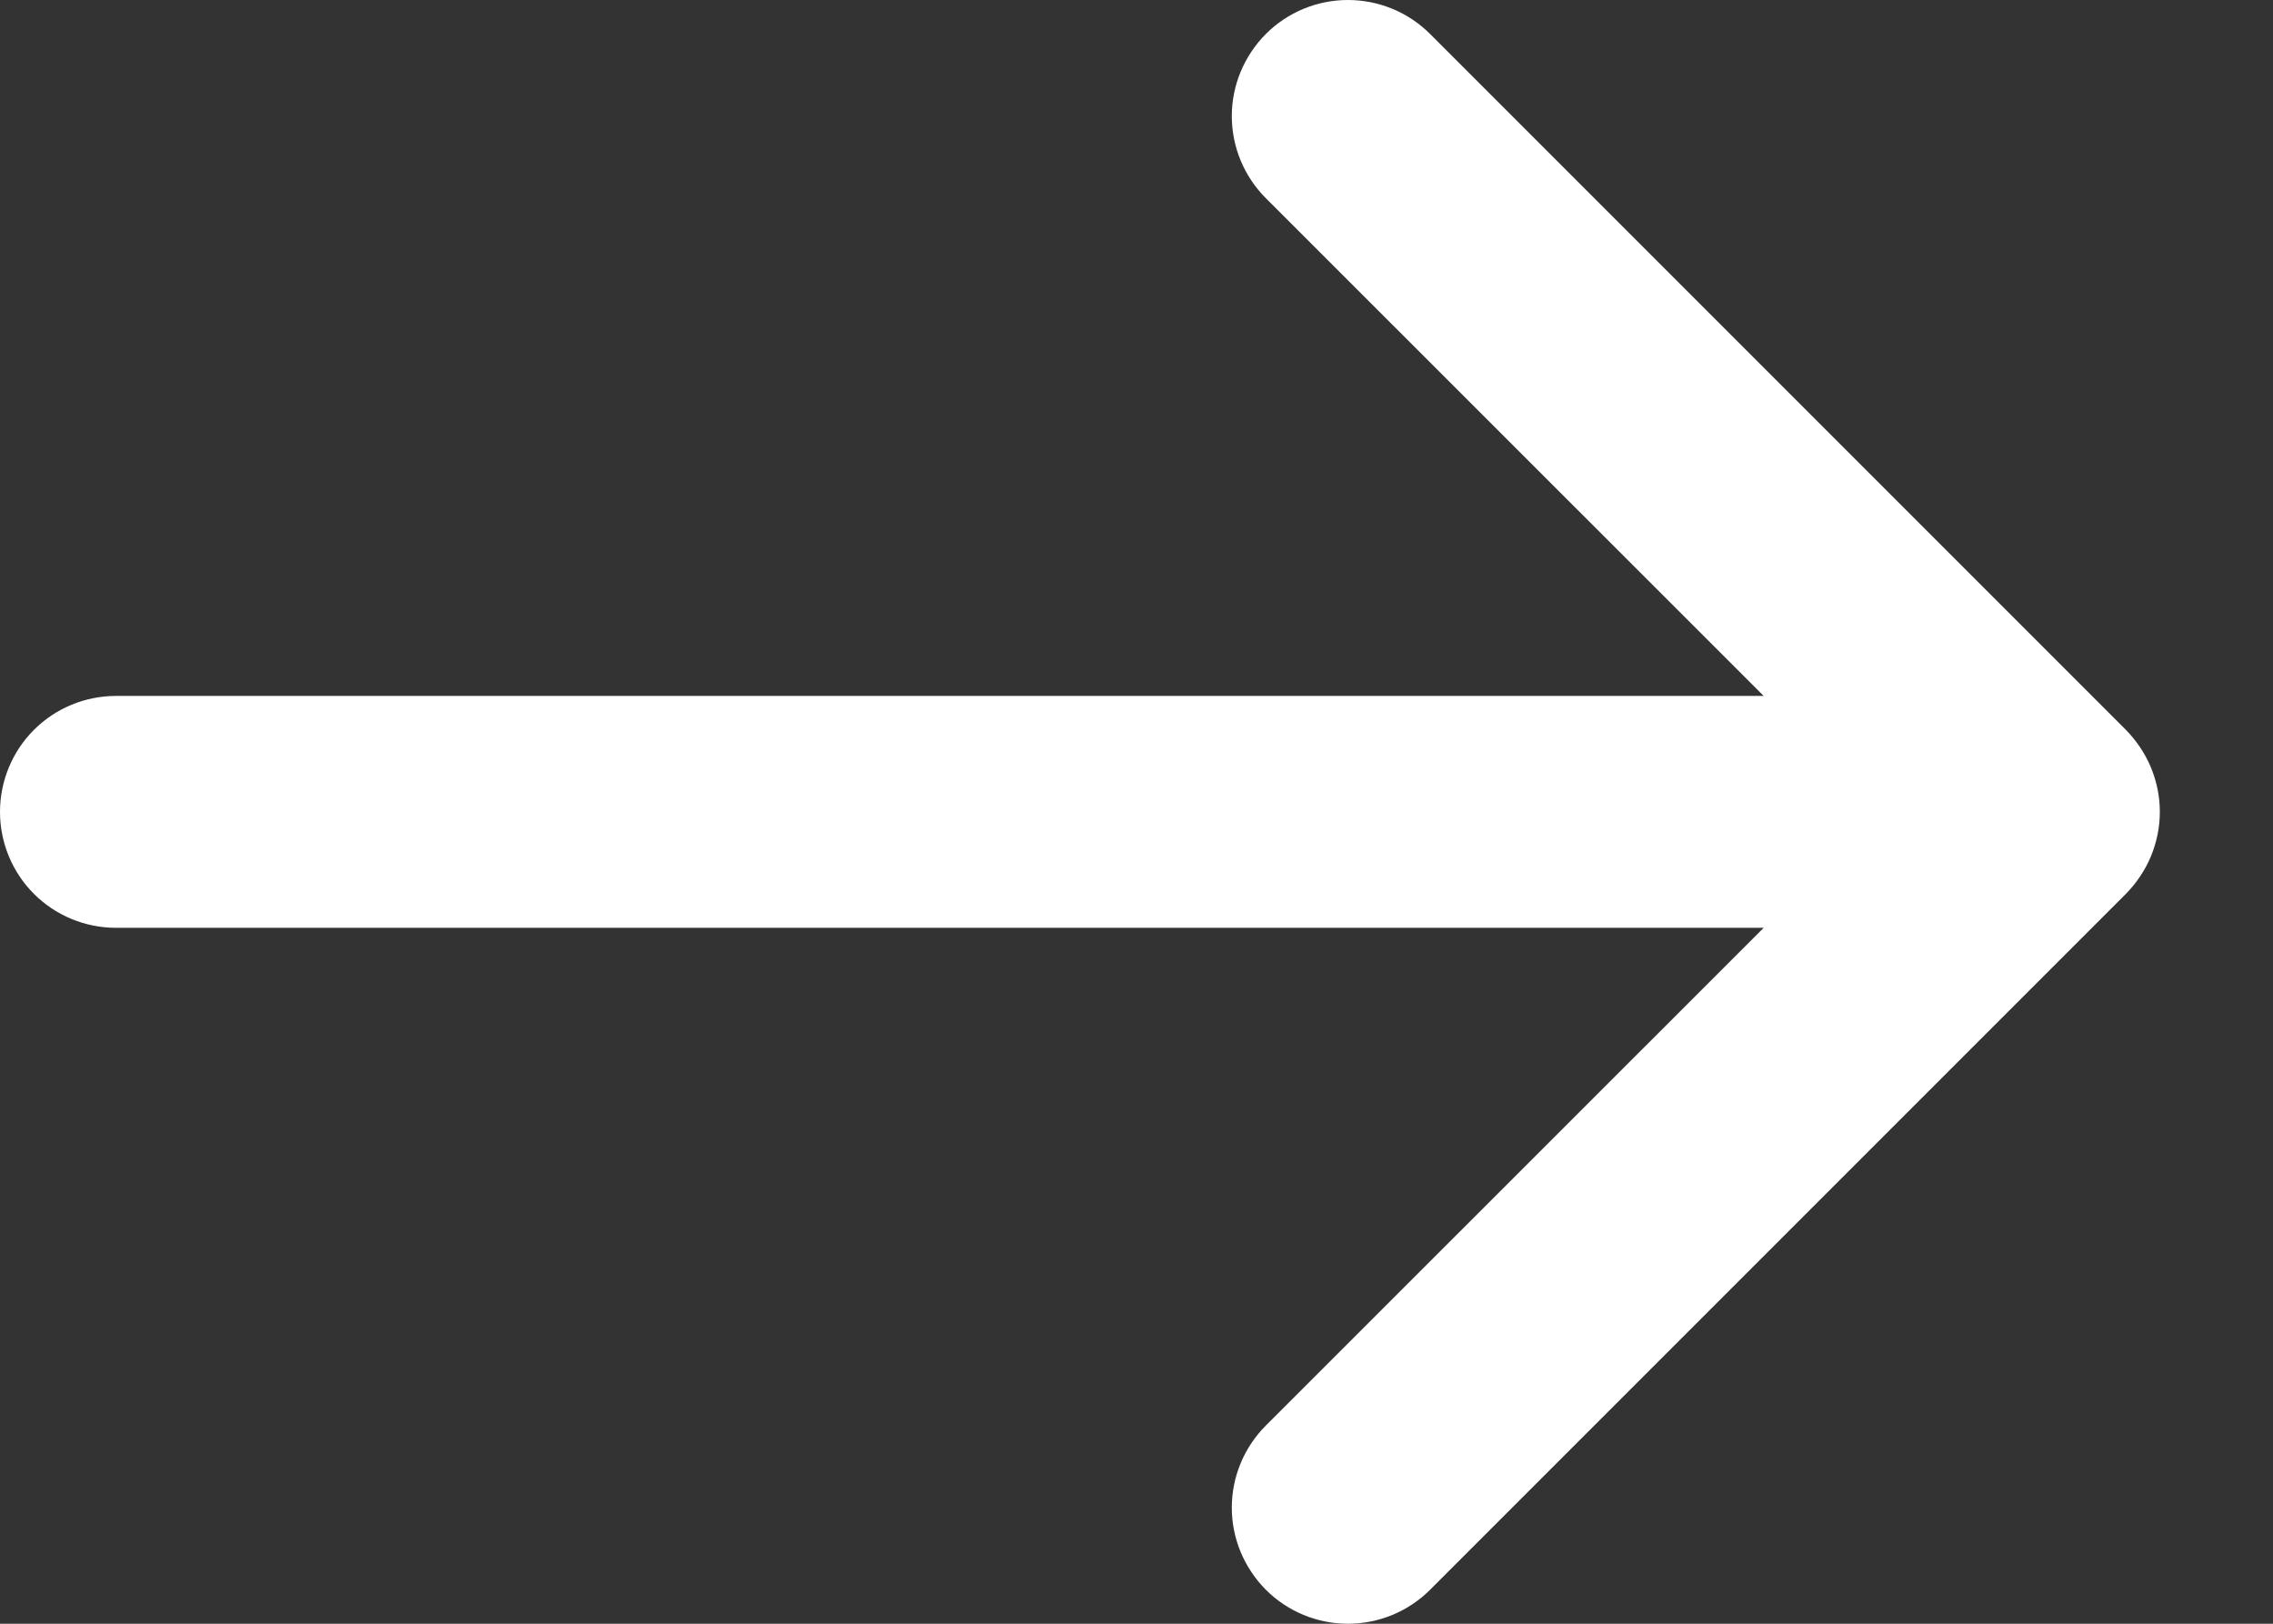 <svg width="14" height="10" viewBox="0 0 14 10" fill="none" xmlns="http://www.w3.org/2000/svg">
<rect x="0" y="0" width="14" height="10" fill="#333333" stroke="none"/>
<path fill-rule="evenodd" clip-rule="evenodd" d="M0 5C0 4.811 0.075 4.629 0.209 4.495C0.343 4.361 0.525 4.286 0.714 4.286H10.863L7.797 1.221C7.663 1.087 7.587 0.905 7.587 0.715C7.587 0.525 7.663 0.344 7.797 0.209C7.931 0.075 8.113 0 8.302 0C8.492 0 8.674 0.075 8.808 0.209L13.093 4.494C13.159 4.561 13.212 4.64 13.248 4.726C13.284 4.813 13.303 4.906 13.303 5C13.303 5.094 13.284 5.187 13.248 5.274C13.212 5.36 13.159 5.439 13.093 5.506L8.808 9.791C8.674 9.925 8.492 10 8.302 10C8.113 10 7.931 9.925 7.797 9.791C7.663 9.656 7.587 9.475 7.587 9.285C7.587 9.095 7.663 8.913 7.797 8.779L10.863 5.714H0.714C0.525 5.714 0.343 5.639 0.209 5.505C0.075 5.371 0 5.189 0 5Z" fill="white"/>
</svg>
